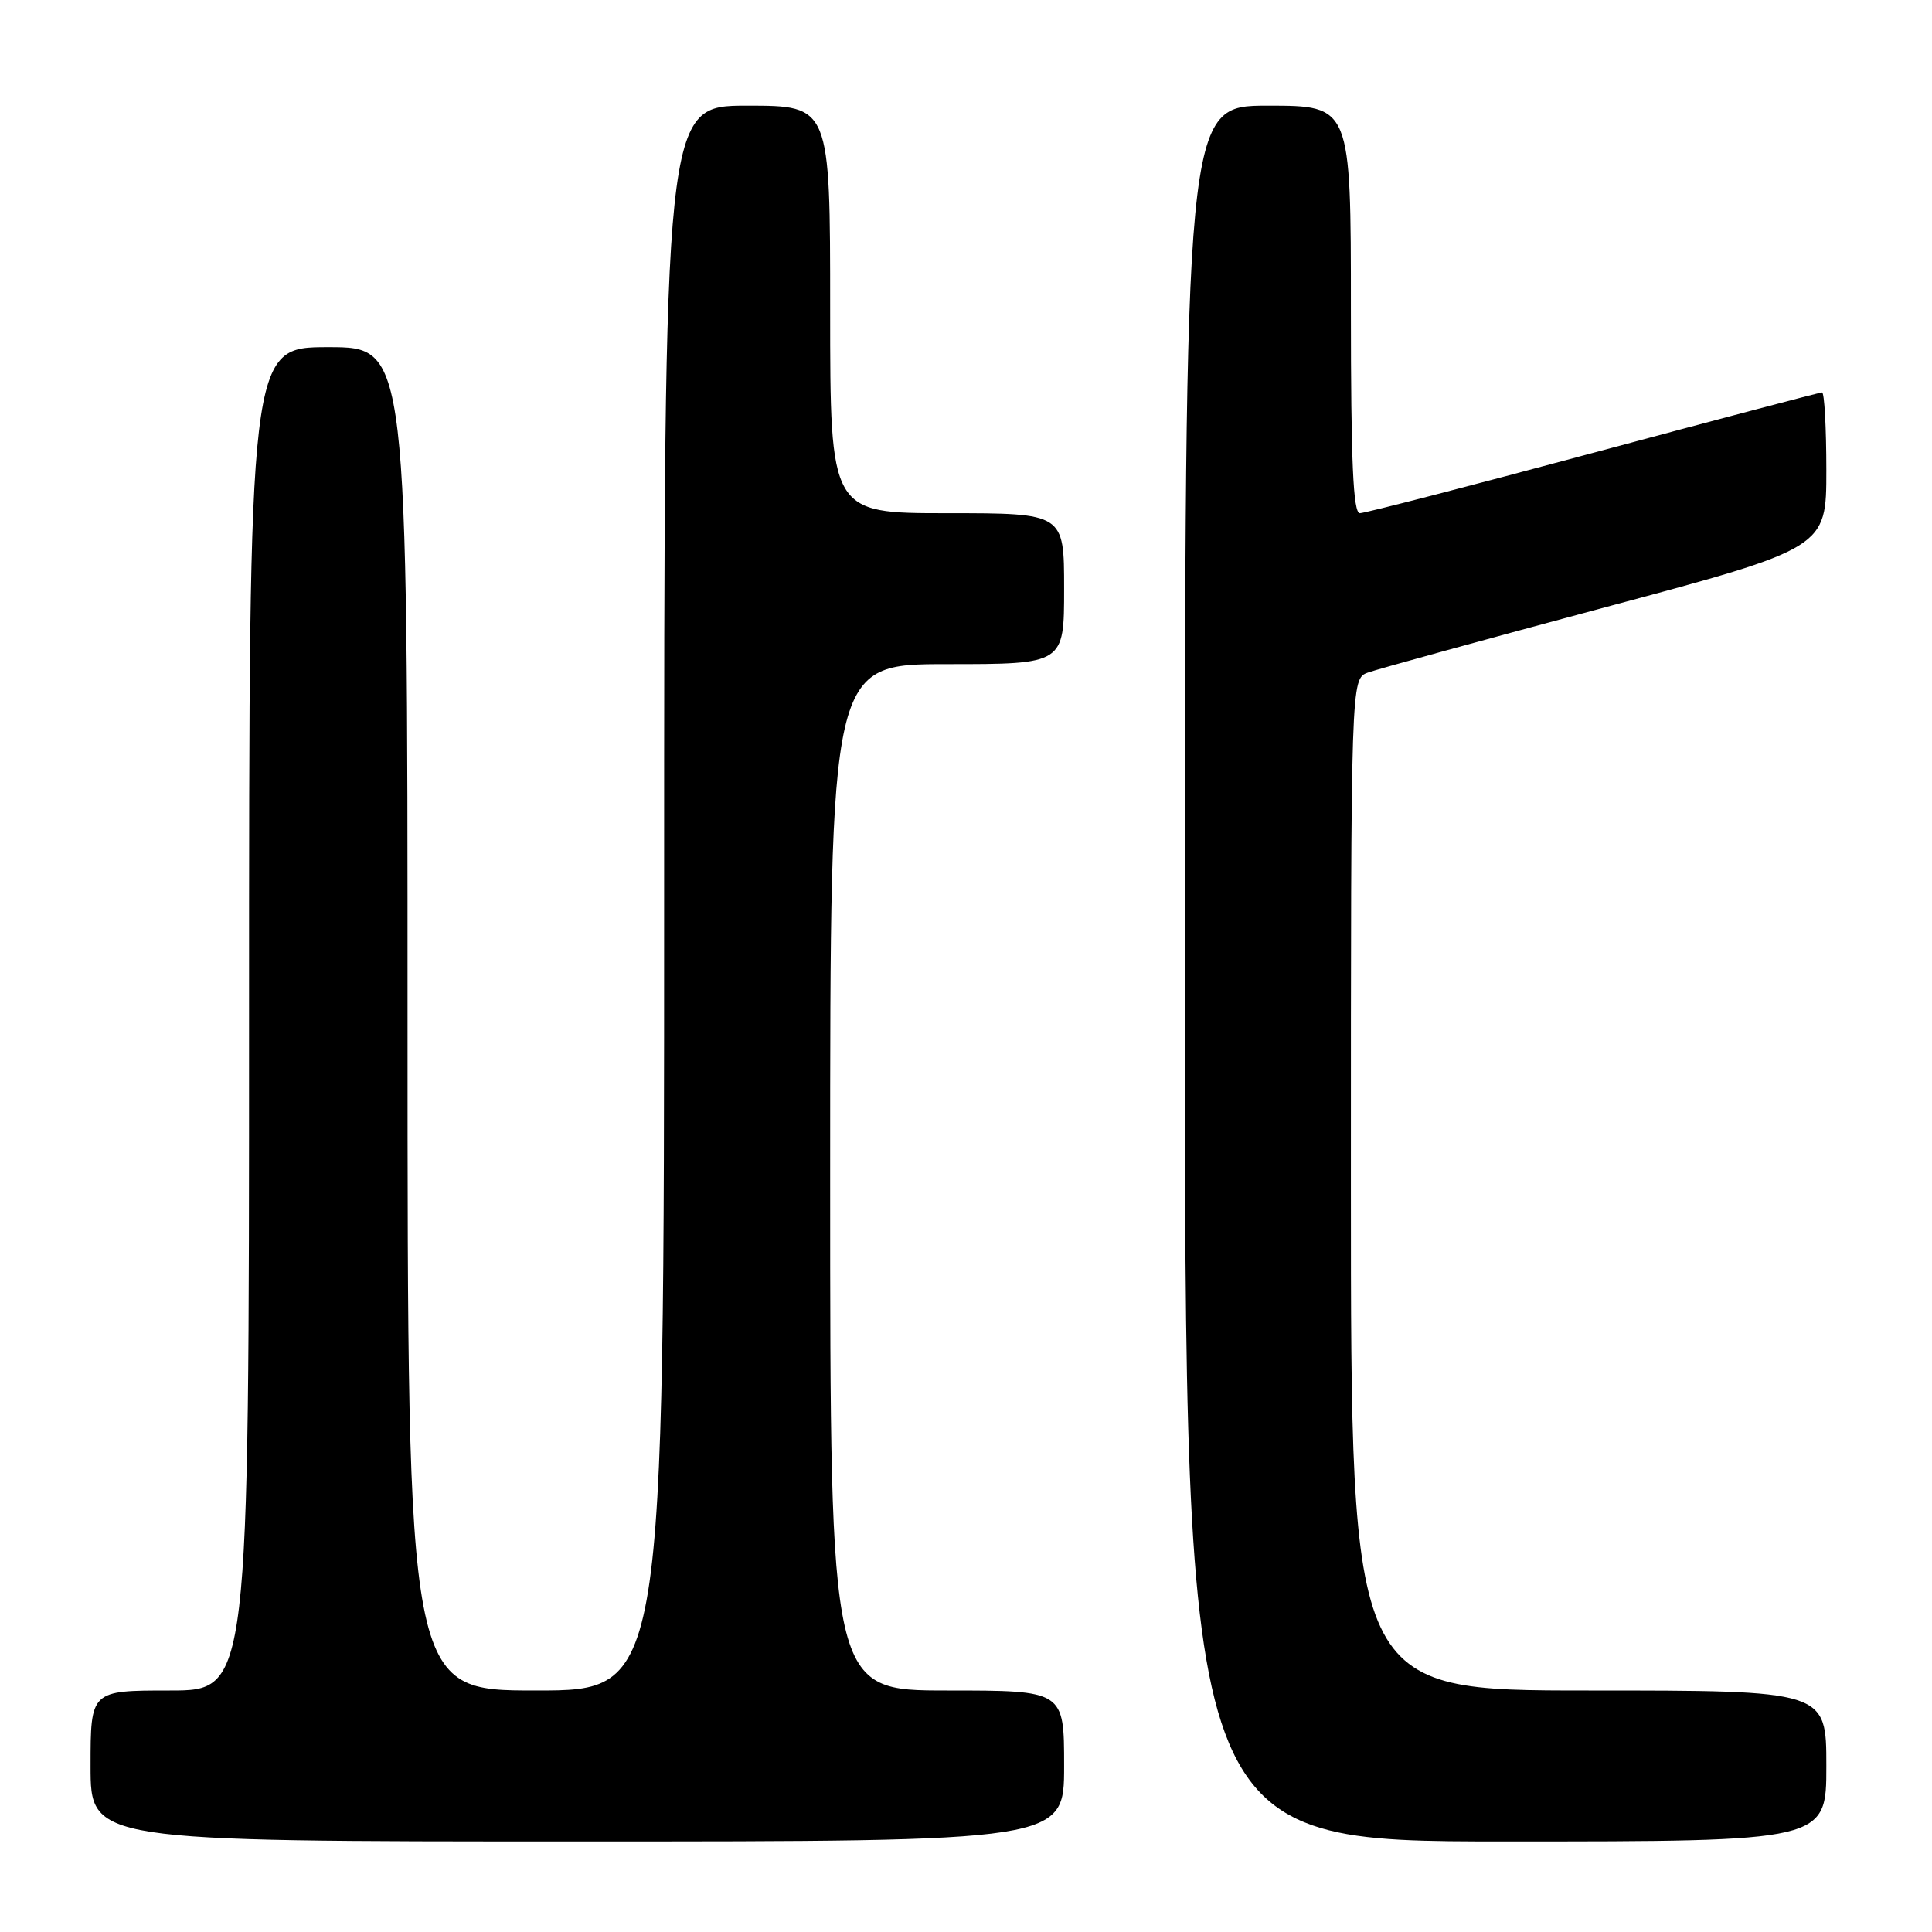 <?xml version="1.0" encoding="UTF-8" standalone="no"?>
<!DOCTYPE svg PUBLIC "-//W3C//DTD SVG 1.1//EN" "http://www.w3.org/Graphics/SVG/1.1/DTD/svg11.dtd" >
<svg xmlns="http://www.w3.org/2000/svg" xmlns:xlink="http://www.w3.org/1999/xlink" version="1.1" viewBox="0 0 256 256">
 <g >
 <path fill="currentColor"
d=" M 141.00 234.00 C 141.00 224.00 141.00 224.00 125.50 224.00 C 110.00 224.00 110.00 224.00 110.00 156.00 C 110.00 88.00 110.00 88.00 125.50 88.00 C 141.00 88.00 141.00 88.00 141.00 78.00 C 141.00 68.00 141.00 68.00 125.50 68.00 C 110.00 68.00 110.00 68.00 110.00 41.00 C 110.00 14.00 110.00 14.00 99.00 14.00 C 88.00 14.00 88.00 14.00 88.00 119.00 C 88.00 224.00 88.00 224.00 71.00 224.00 C 54.00 224.00 54.00 224.00 54.00 135.00 C 54.00 46.00 54.00 46.00 43.50 46.00 C 33.00 46.00 33.00 46.00 33.00 135.00 C 33.00 224.00 33.00 224.00 22.50 224.00 C 12.00 224.00 12.00 224.00 12.00 234.00 C 12.00 244.00 12.00 244.00 76.50 244.00 C 141.00 244.00 141.00 244.00 141.00 234.00 Z  M 242.00 234.00 C 242.00 224.00 242.00 224.00 210.50 224.00 C 179.00 224.00 179.00 224.00 179.00 156.98 C 179.00 89.95 179.00 89.95 181.25 89.12 C 182.49 88.67 196.66 84.77 212.75 80.45 C 242.00 72.61 242.00 72.61 242.00 62.31 C 242.00 56.64 241.74 52.00 241.43 52.00 C 241.12 52.00 227.48 55.60 211.12 60.00 C 194.77 64.40 180.85 68.00 180.19 68.00 C 179.30 68.00 179.00 61.24 179.00 41.00 C 179.00 14.00 179.00 14.00 168.00 14.00 C 157.00 14.00 157.00 14.00 157.00 129.00 C 157.00 244.00 157.00 244.00 199.50 244.00 C 242.00 244.00 242.00 244.00 242.00 234.00 Z "/>
</g>
</svg>